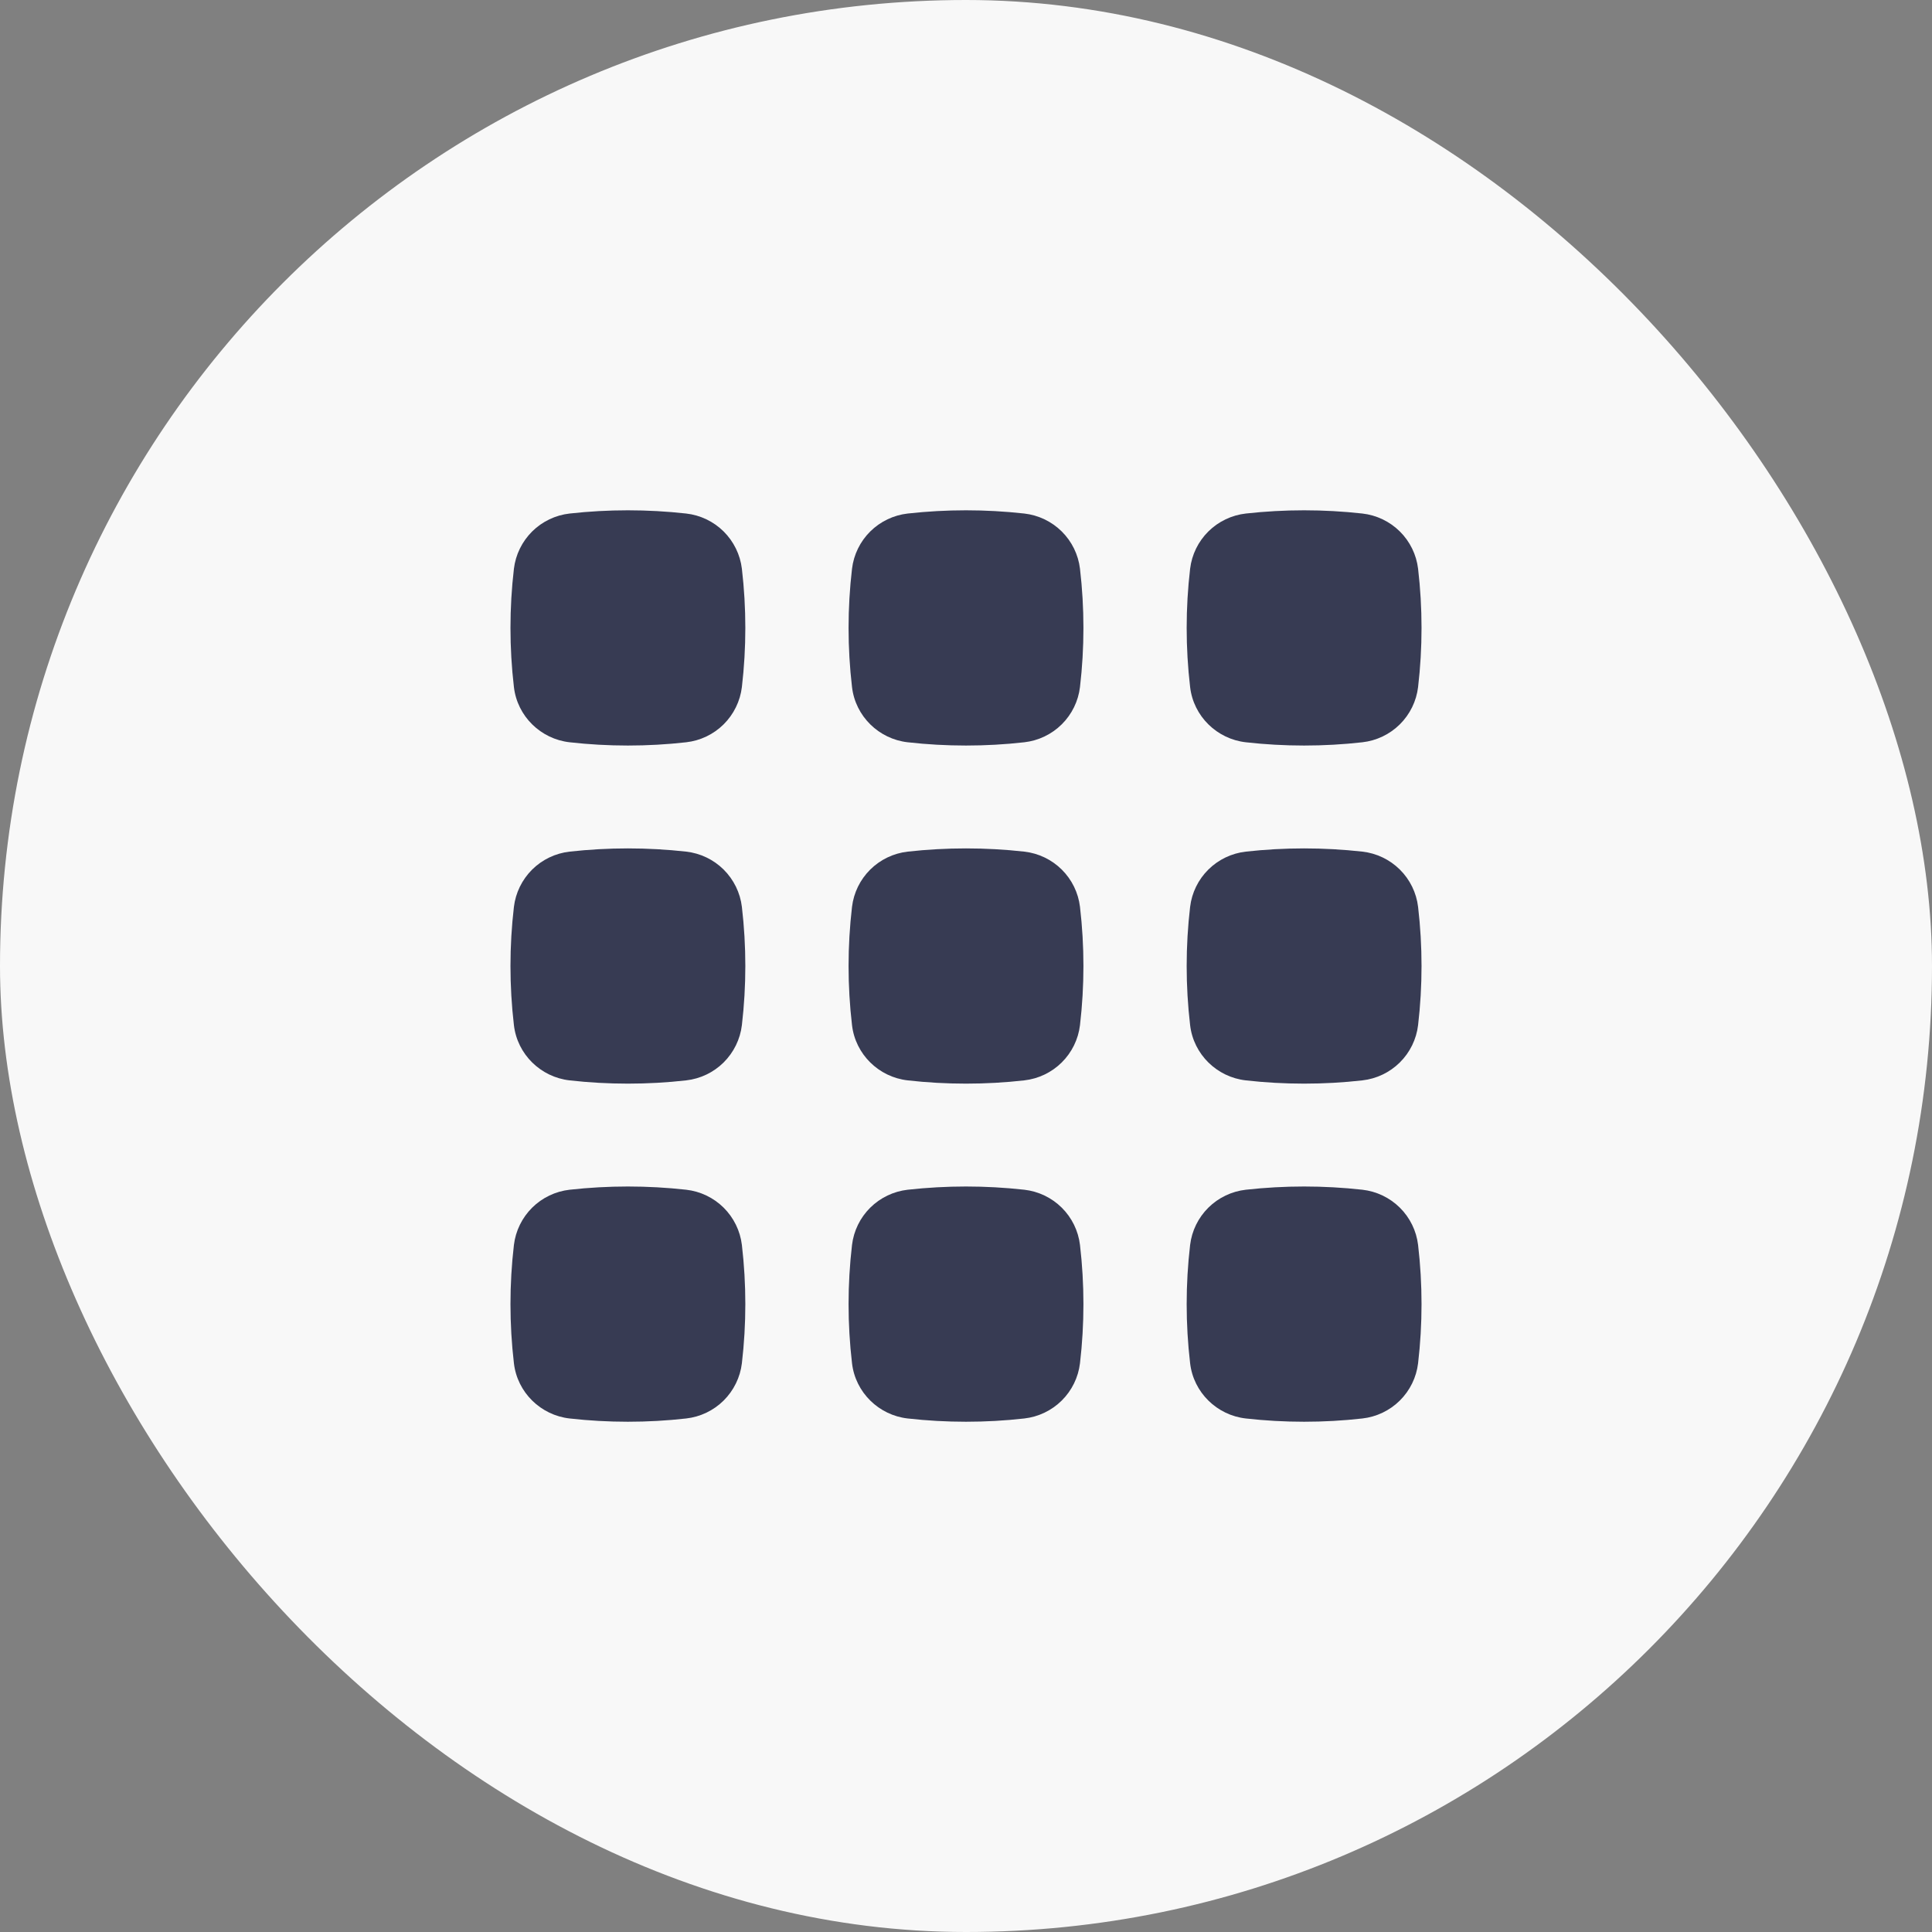 <svg width="40" height="40" viewBox="0 0 40 40" fill="none" xmlns="http://www.w3.org/2000/svg">
<rect x="0" y="0" width="40" height="40" fill="#808080" stroke="none"/>
<rect width="40" height="40" rx="20" fill="#F8F8F8"/>
<path d="M14.206 10.632C13.405 10.543 12.595 10.543 11.794 10.632C11.501 10.665 11.227 10.796 11.018 11.003C10.809 11.211 10.675 11.483 10.64 11.776C10.545 12.589 10.545 13.411 10.64 14.224C10.71 14.83 11.196 15.301 11.794 15.368C12.589 15.458 13.411 15.458 14.206 15.368C14.499 15.335 14.773 15.204 14.982 14.997C15.191 14.789 15.325 14.517 15.36 14.224C15.455 13.411 15.455 12.589 15.36 11.776C15.325 11.483 15.191 11.211 14.982 11.003C14.773 10.796 14.499 10.665 14.206 10.632Z" fill="#373B53"/>
<path d="M21.206 10.632C20.404 10.543 19.596 10.543 18.794 10.632C18.501 10.665 18.227 10.796 18.018 11.003C17.808 11.211 17.675 11.483 17.64 11.776C17.545 12.589 17.545 13.411 17.64 14.224C17.71 14.83 18.196 15.301 18.794 15.368C19.589 15.458 20.411 15.458 21.206 15.368C21.499 15.335 21.773 15.204 21.982 14.997C22.192 14.789 22.325 14.517 22.36 14.224C22.455 13.411 22.455 12.589 22.36 11.776C22.325 11.483 22.192 11.211 21.982 11.003C21.773 10.796 21.499 10.665 21.206 10.632Z" fill="#373B53"/>
<path d="M28.206 10.632C27.404 10.543 26.596 10.543 25.794 10.632C25.501 10.665 25.227 10.796 25.018 11.003C24.808 11.211 24.675 11.483 24.64 11.776C24.545 12.589 24.545 13.411 24.64 14.224C24.71 14.83 25.196 15.301 25.794 15.368C26.589 15.458 27.411 15.458 28.206 15.368C28.499 15.335 28.773 15.204 28.982 14.997C29.192 14.789 29.325 14.517 29.36 14.224C29.455 13.411 29.455 12.589 29.36 11.776C29.325 11.483 29.192 11.211 28.982 11.003C28.773 10.796 28.499 10.665 28.206 10.632Z" fill="#373B53"/>
<path d="M14.206 17.632C13.405 17.543 12.595 17.543 11.794 17.632C11.501 17.665 11.227 17.796 11.018 18.003C10.809 18.211 10.675 18.483 10.64 18.776C10.545 19.589 10.545 20.411 10.64 21.224C10.71 21.83 11.196 22.301 11.794 22.368C12.589 22.458 13.411 22.458 14.206 22.368C14.499 22.335 14.773 22.204 14.982 21.997C15.191 21.789 15.325 21.517 15.36 21.224C15.455 20.411 15.455 19.589 15.36 18.776C15.325 18.483 15.191 18.211 14.982 18.003C14.773 17.796 14.499 17.665 14.206 17.632Z" fill="#373B53"/>
<path d="M21.206 17.632C20.404 17.543 19.596 17.543 18.794 17.632C18.501 17.665 18.227 17.796 18.018 18.003C17.808 18.211 17.675 18.483 17.64 18.776C17.545 19.589 17.545 20.411 17.64 21.224C17.71 21.83 18.196 22.301 18.794 22.368C19.589 22.458 20.411 22.458 21.206 22.368C21.499 22.335 21.773 22.204 21.982 21.997C22.192 21.789 22.325 21.517 22.36 21.224C22.455 20.411 22.455 19.589 22.36 18.776C22.325 18.483 22.192 18.211 21.982 18.003C21.773 17.796 21.499 17.665 21.206 17.632Z" fill="#373B53"/>
<path d="M28.206 17.632C27.404 17.543 26.596 17.543 25.794 17.632C25.501 17.665 25.227 17.796 25.018 18.003C24.808 18.211 24.675 18.483 24.64 18.776C24.545 19.589 24.545 20.411 24.64 21.224C24.71 21.83 25.196 22.301 25.794 22.368C26.589 22.458 27.411 22.458 28.206 22.368C28.499 22.335 28.773 22.204 28.982 21.997C29.192 21.789 29.325 21.517 29.36 21.224C29.455 20.411 29.455 19.589 29.36 18.776C29.325 18.483 29.192 18.211 28.982 18.003C28.773 17.796 28.499 17.665 28.206 17.632Z" fill="#373B53"/>
<path d="M14.206 24.632C13.405 24.543 12.595 24.543 11.794 24.632C11.501 24.665 11.227 24.796 11.018 25.003C10.809 25.211 10.675 25.483 10.64 25.776C10.545 26.589 10.545 27.411 10.64 28.224C10.71 28.83 11.196 29.301 11.794 29.368C12.589 29.458 13.411 29.458 14.206 29.368C14.499 29.335 14.773 29.204 14.982 28.997C15.191 28.789 15.325 28.517 15.36 28.224C15.455 27.411 15.455 26.589 15.36 25.776C15.325 25.483 15.191 25.211 14.982 25.003C14.773 24.796 14.499 24.665 14.206 24.632Z" fill="#373B53"/>
<path d="M21.206 24.632C20.404 24.543 19.596 24.543 18.794 24.632C18.501 24.665 18.227 24.796 18.018 25.003C17.808 25.211 17.675 25.483 17.64 25.776C17.545 26.589 17.545 27.411 17.64 28.224C17.71 28.83 18.196 29.301 18.794 29.368C19.589 29.458 20.411 29.458 21.206 29.368C21.499 29.335 21.773 29.204 21.982 28.997C22.192 28.789 22.325 28.517 22.36 28.224C22.455 27.411 22.455 26.589 22.36 25.776C22.325 25.483 22.192 25.211 21.982 25.003C21.773 24.796 21.499 24.665 21.206 24.632Z" fill="#373B53"/>
<path d="M28.206 24.632C27.404 24.543 26.596 24.543 25.794 24.632C25.501 24.665 25.227 24.796 25.018 25.003C24.808 25.211 24.675 25.483 24.64 25.776C24.545 26.589 24.545 27.411 24.64 28.224C24.71 28.83 25.196 29.301 25.794 29.368C26.589 29.458 27.411 29.458 28.206 29.368C28.499 29.335 28.773 29.204 28.982 28.997C29.192 28.789 29.325 28.517 29.36 28.224C29.455 27.411 29.455 26.589 29.36 25.776C29.325 25.483 29.192 25.211 28.982 25.003C28.773 24.796 28.499 24.665 28.206 24.632Z" fill="#373B53"/>
</svg>
